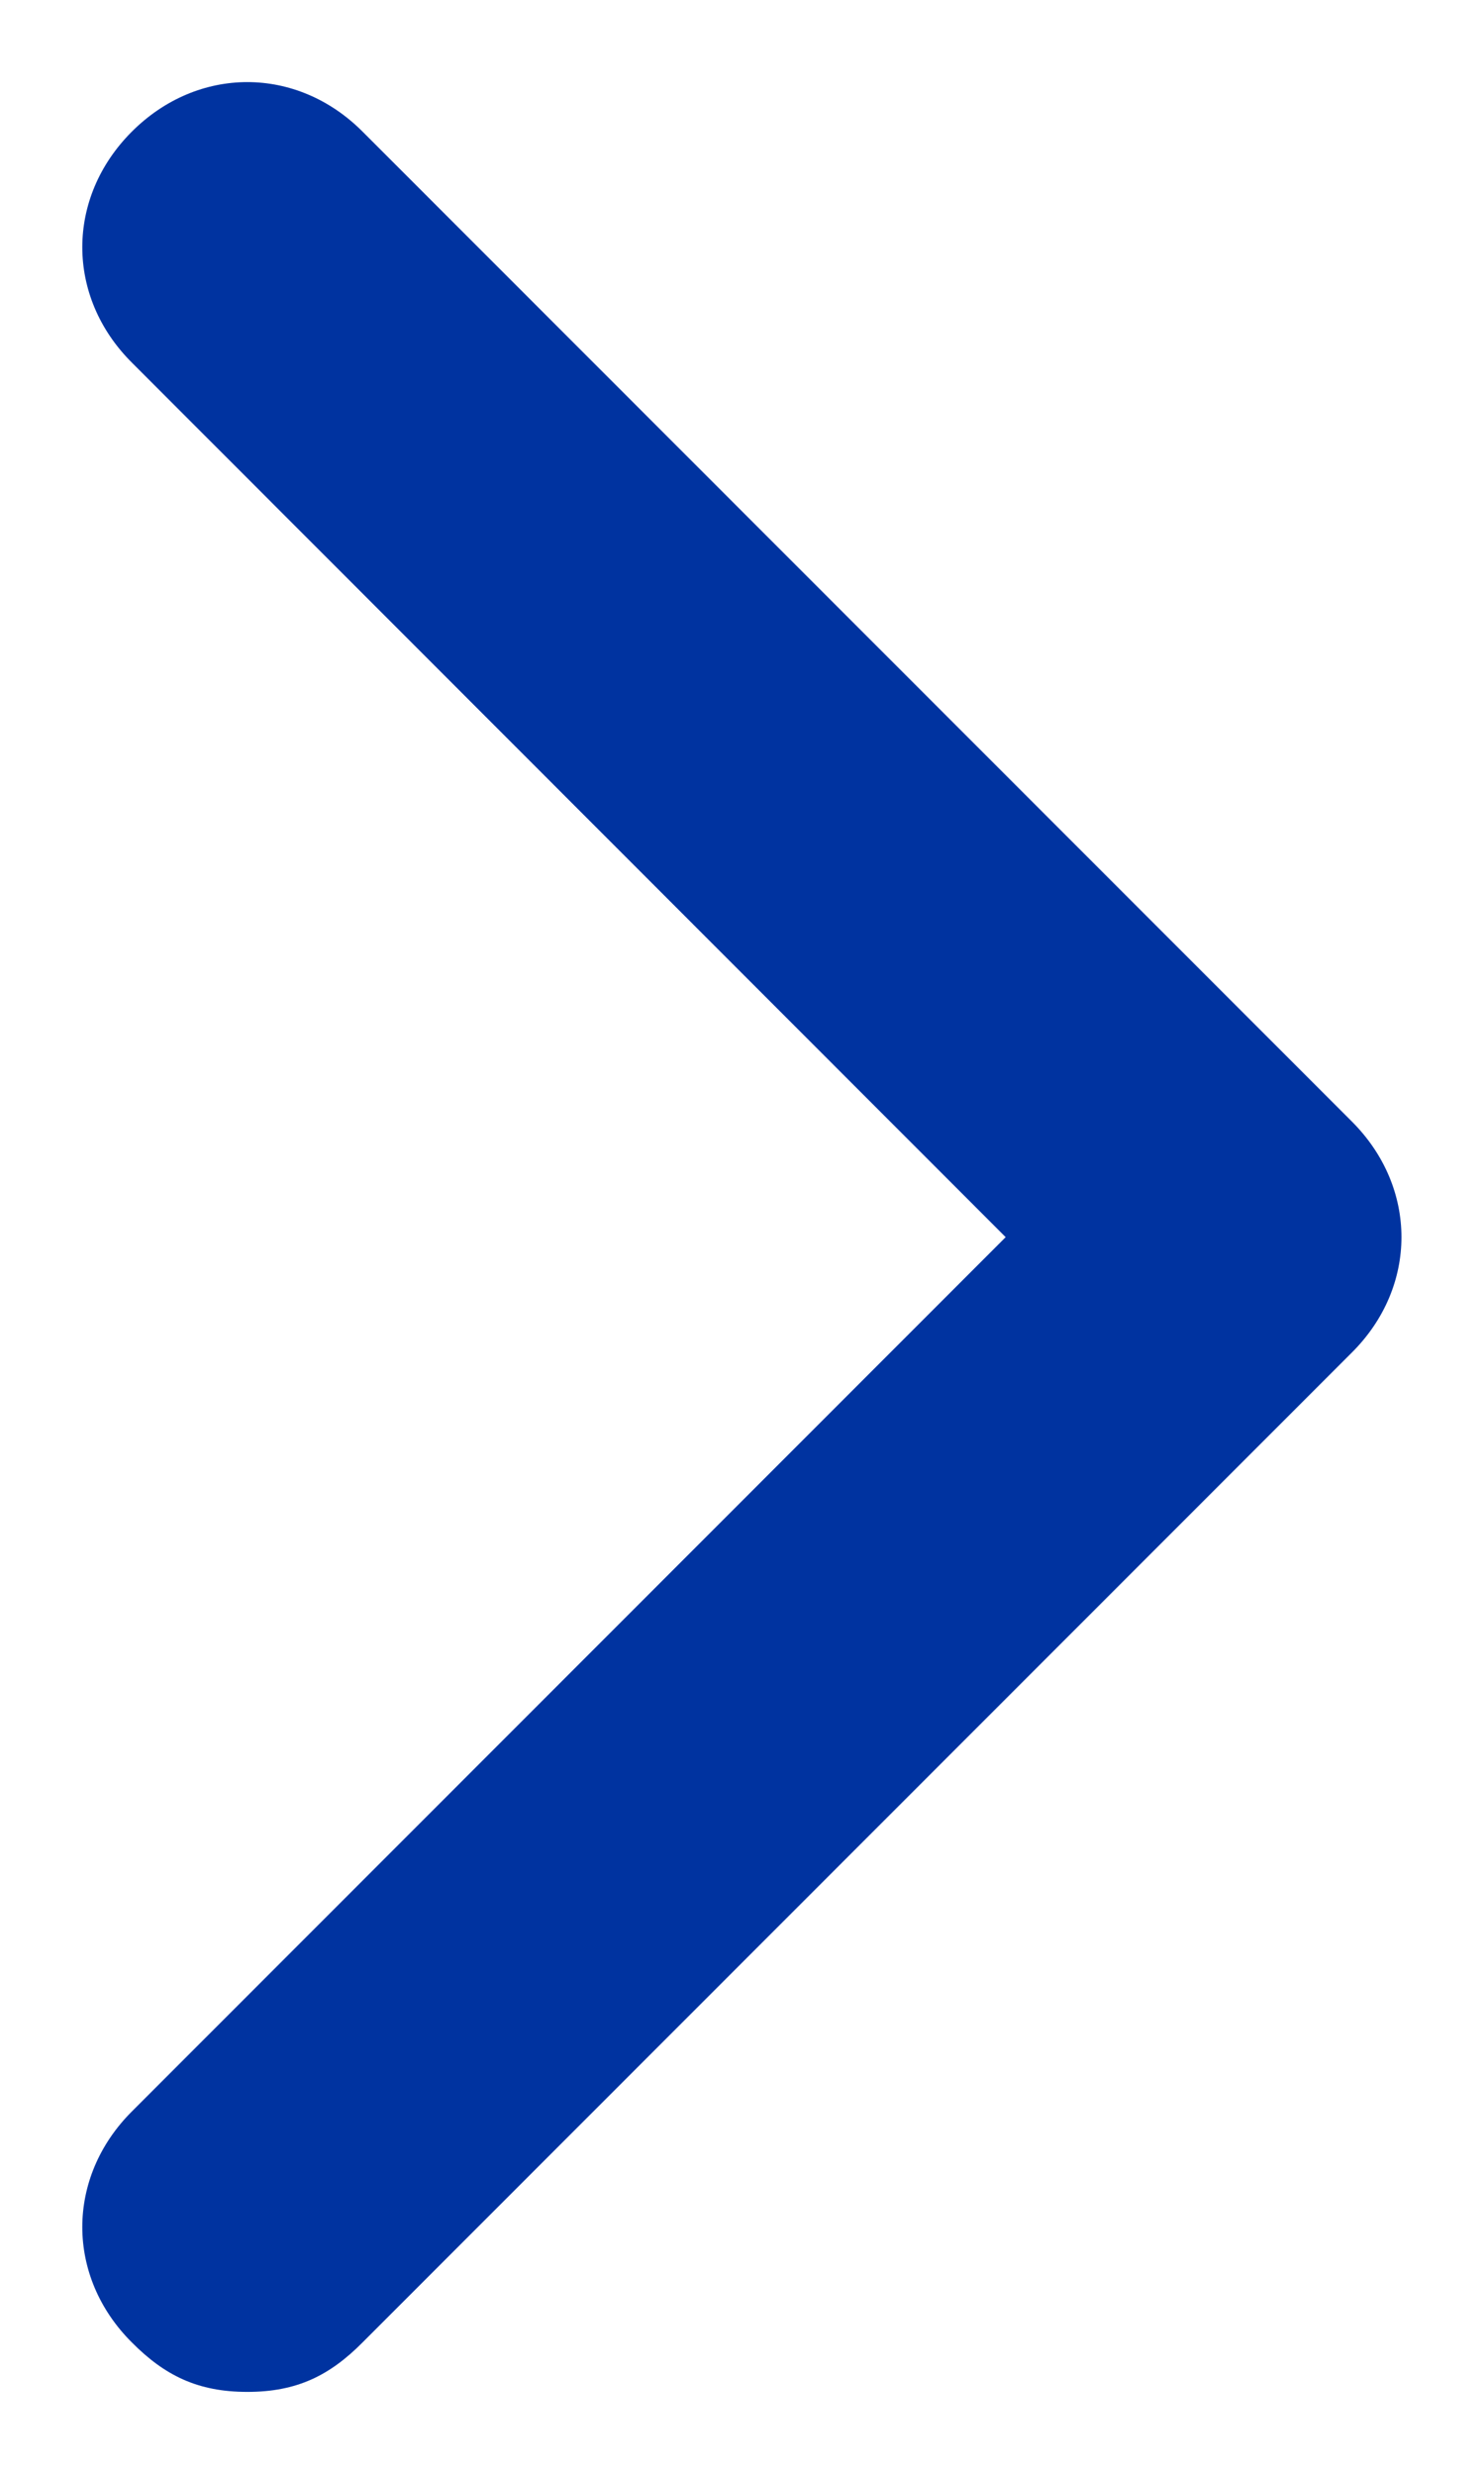 <svg width="6" height="10" viewBox="0 0 6 10" fill="none" xmlns="http://www.w3.org/2000/svg">
<path d="M5.466 4.532L1.466 0.532C1.2 0.265 0.8 0.265 0.533 0.532C0.266 0.799 0.266 1.199 0.533 1.465L4.066 4.999L0.533 8.532C0.266 8.799 0.266 9.199 0.533 9.465C0.666 9.599 0.8 9.665 1 9.665C1.2 9.665 1.333 9.599 1.466 9.465L5.466 5.465C5.733 5.199 5.733 4.799 5.466 4.532Z" fill="#0033A0"/>
</svg>
